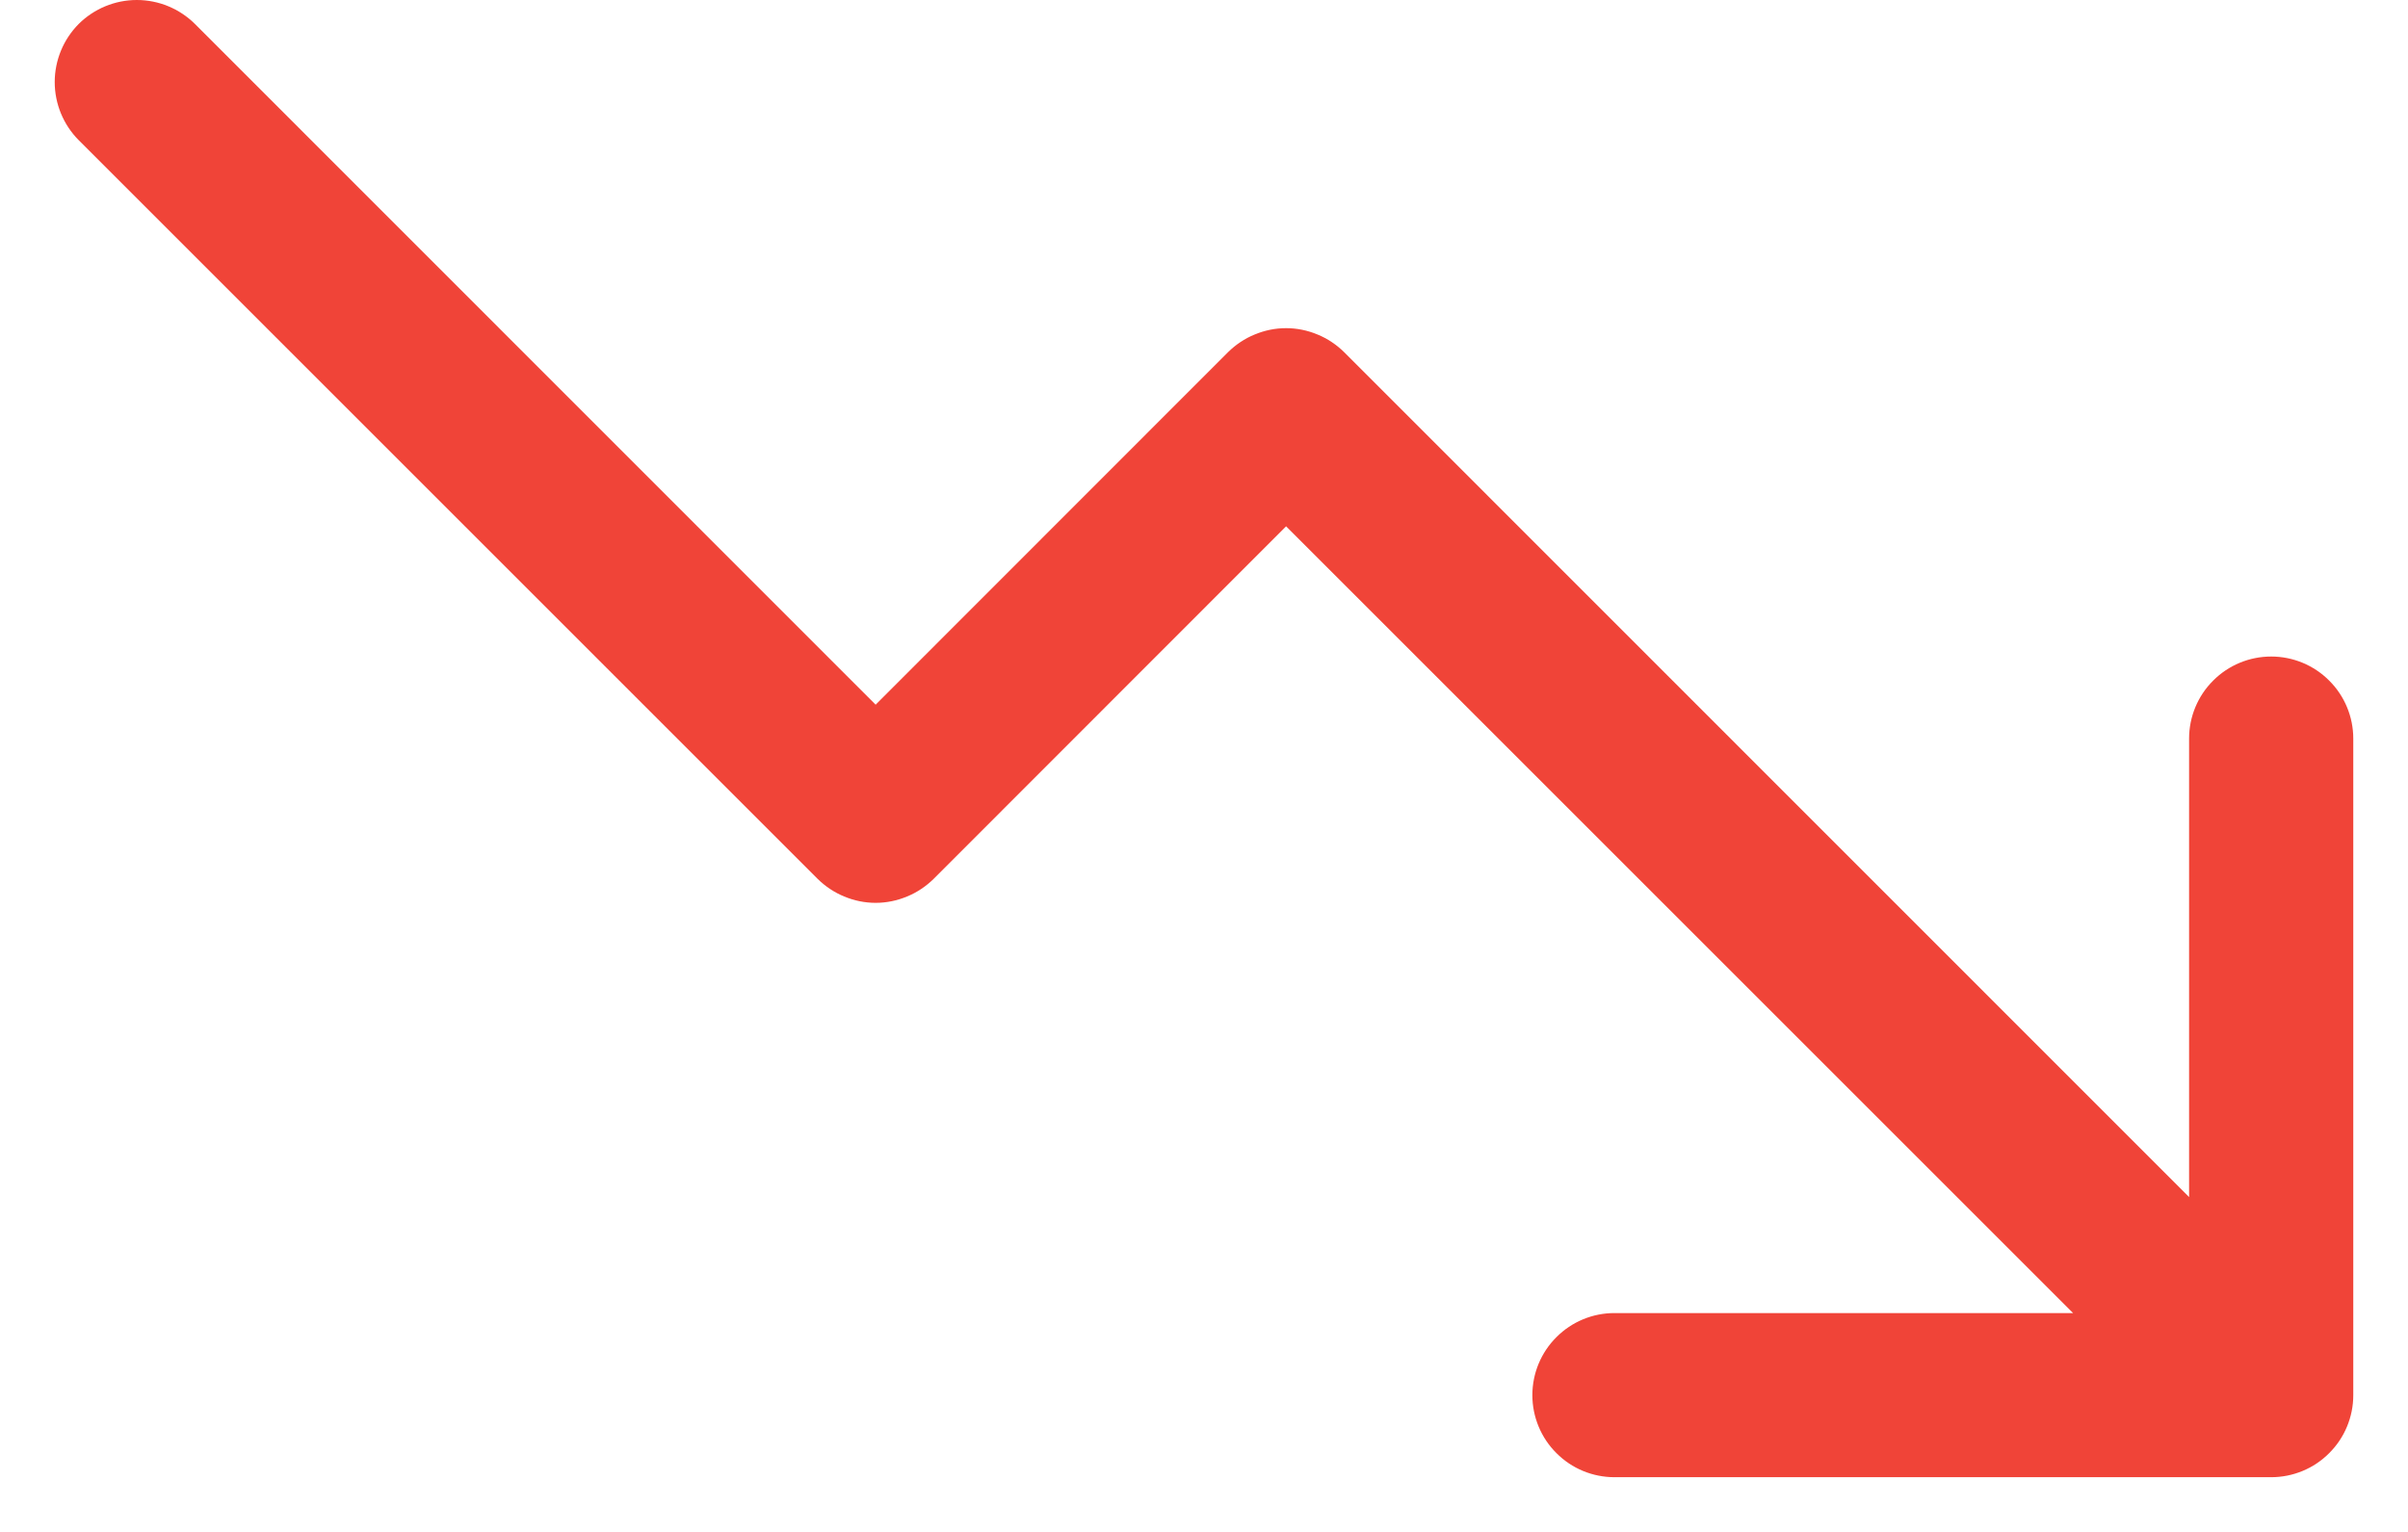 <svg width="22" height="14" viewBox="0 0 22 14" fill="black" xmlns="http://www.w3.org/2000/svg">
<path d="M21.5 6.75V12.75C21.5 12.949 21.421 13.14 21.28 13.28C21.14 13.421 20.949 13.5 20.75 13.5H14.75C14.551 13.5 14.36 13.421 14.22 13.28C14.079 13.14 14 12.949 14 12.75C14 12.551 14.079 12.36 14.22 12.22C14.36 12.079 14.551 12 14.75 12H18.94L11.75 4.81L8.531 8.031C8.461 8.1 8.378 8.156 8.287 8.193C8.196 8.231 8.099 8.251 8 8.251C7.901 8.251 7.804 8.231 7.713 8.193C7.622 8.156 7.539 8.1 7.469 8.031L0.719 1.281C0.579 1.14 0.5 0.949 0.5 0.75C0.5 0.551 0.579 0.36 0.719 0.219C0.86 0.079 1.051 -0 1.25 -0C1.449 -0 1.64 0.079 1.781 0.219L8 6.44L11.219 3.219C11.289 3.15 11.372 3.094 11.463 3.057C11.554 3.019 11.651 2.999 11.75 2.999C11.849 2.999 11.946 3.019 12.037 3.057C12.128 3.094 12.211 3.15 12.281 3.219L20 10.94V6.75C20 6.551 20.079 6.36 20.22 6.22C20.36 6.079 20.551 6 20.75 6C20.949 6 21.14 6.079 21.28 6.22C21.421 6.36 21.5 6.551 21.5 6.75Z" fill="#F04438"/>
</svg>
